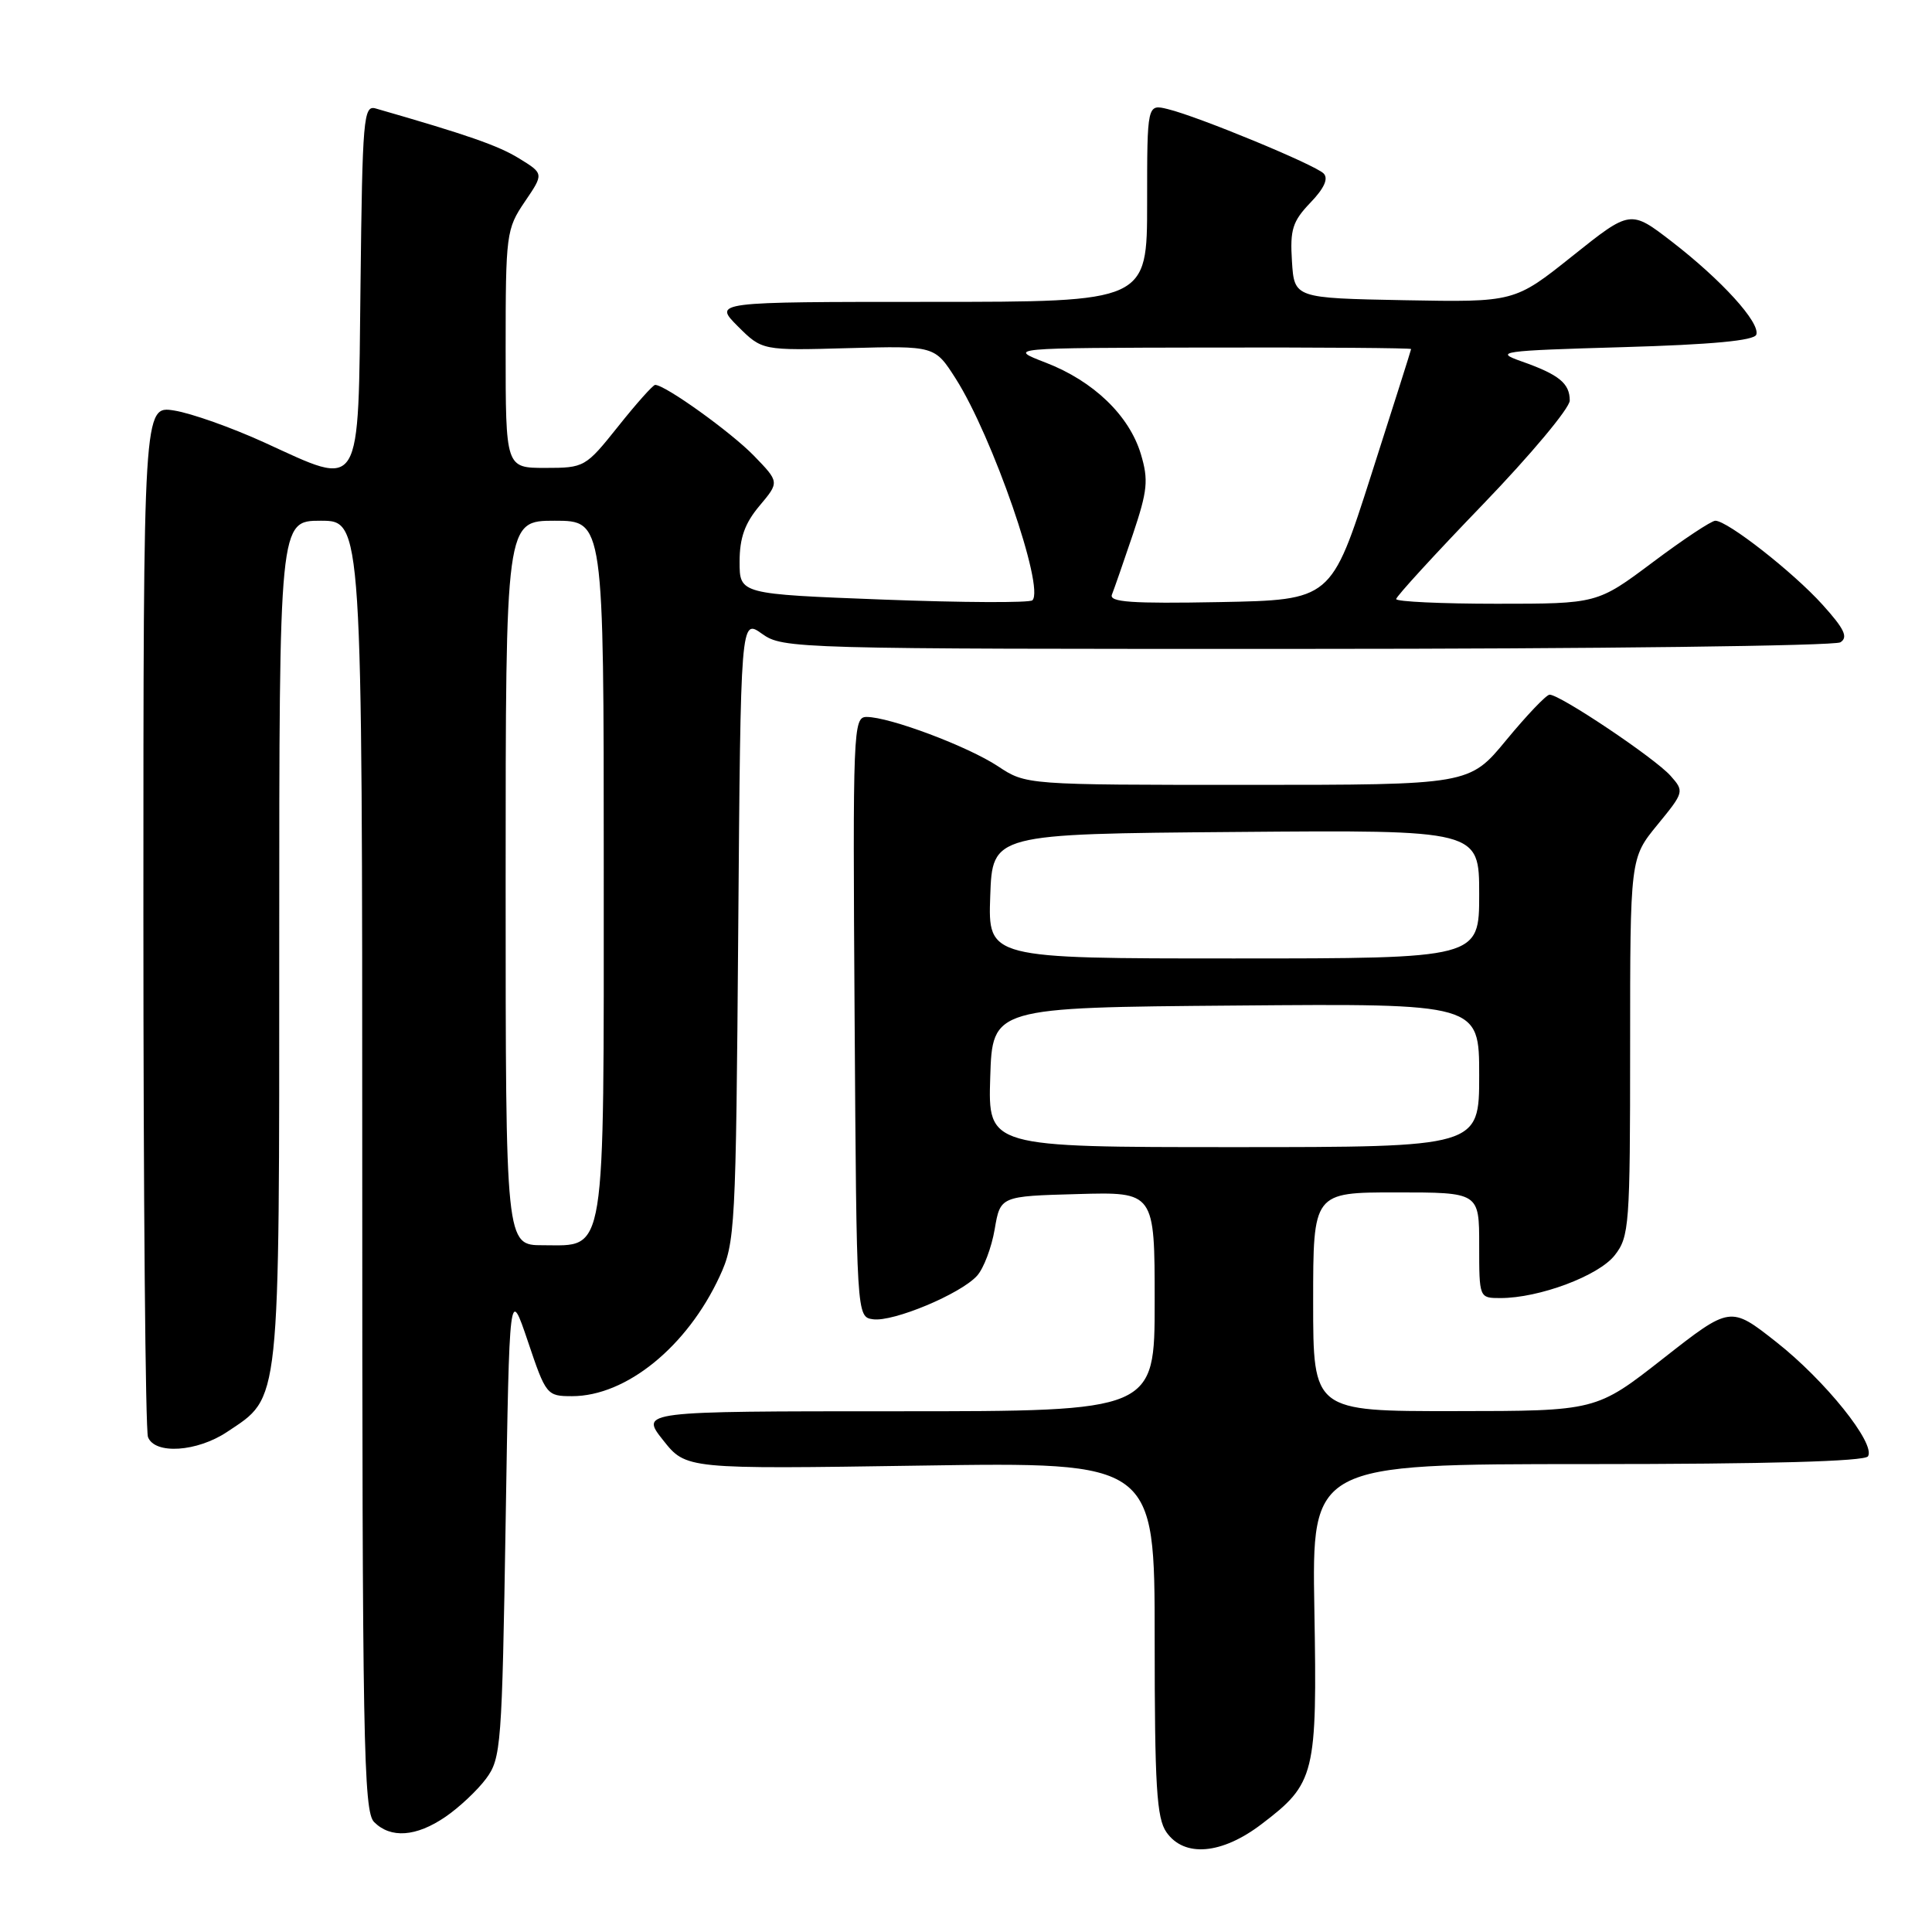 <?xml version="1.0" encoding="UTF-8" standalone="no"?>
<!DOCTYPE svg PUBLIC "-//W3C//DTD SVG 1.1//EN" "http://www.w3.org/Graphics/SVG/1.1/DTD/svg11.dtd" >
<svg xmlns="http://www.w3.org/2000/svg" xmlns:xlink="http://www.w3.org/1999/xlink" version="1.1" viewBox="0 0 256 256">
 <g >
 <path fill="currentColor"
d=" M 167.17 241.70 C 174.27 236.30 174.54 235.19 174.16 213.25 C 173.83 194.00 173.83 194.00 210.36 194.00 C 234.24 194.00 247.10 193.64 247.52 192.97 C 248.56 191.29 241.85 182.92 235.35 177.81 C 229.28 173.03 229.28 173.03 220.39 180.00 C 211.50 186.97 211.50 186.97 192.75 186.98 C 174.00 187.00 174.00 187.00 174.00 172.50 C 174.00 158.00 174.00 158.00 185.00 158.00 C 196.00 158.00 196.00 158.00 196.00 165.00 C 196.00 172.00 196.00 172.00 198.82 172.00 C 203.95 172.00 211.81 169.06 213.95 166.34 C 215.89 163.87 216.00 162.44 216.00 138.72 C 216.00 113.71 216.00 113.71 219.61 109.30 C 223.16 104.97 223.19 104.86 221.36 102.80 C 219.29 100.46 206.62 91.97 205.32 92.05 C 204.87 92.08 202.30 94.78 199.60 98.05 C 194.70 104.00 194.70 104.00 165.33 104.00 C 135.96 104.00 135.96 104.00 132.23 101.53 C 128.23 98.89 117.88 95.00 114.83 95.00 C 113.05 95.00 112.99 96.61 113.24 134.75 C 113.50 174.50 113.50 174.50 115.68 174.81 C 118.35 175.19 127.28 171.46 129.46 169.05 C 130.34 168.08 131.39 165.30 131.80 162.89 C 132.55 158.50 132.55 158.50 142.78 158.22 C 153.00 157.93 153.00 157.93 153.00 172.47 C 153.00 187.00 153.00 187.00 118.92 187.00 C 84.83 187.00 84.83 187.00 87.87 190.84 C 90.91 194.67 90.91 194.67 121.95 194.20 C 153.00 193.73 153.00 193.73 153.00 217.14 C 153.00 236.71 153.26 240.92 154.56 242.78 C 156.92 246.15 161.89 245.73 167.17 241.70 Z  M 59.01 240.75 C 60.83 239.51 63.26 237.23 64.41 235.68 C 66.40 233.00 66.52 231.33 67.00 201.68 C 67.50 170.50 67.50 170.50 69.95 177.75 C 72.34 184.85 72.46 185.00 75.80 185.00 C 82.97 185.00 91.05 178.44 95.36 169.12 C 97.42 164.68 97.51 162.92 97.82 123.23 C 98.14 81.96 98.14 81.96 100.97 83.98 C 103.75 85.96 105.18 86.00 173.15 85.98 C 211.29 85.98 243.11 85.58 243.86 85.11 C 244.92 84.44 244.39 83.33 241.49 80.12 C 237.59 75.80 228.90 69.00 227.29 69.00 C 226.77 69.00 223.04 71.47 219.00 74.50 C 211.65 80.00 211.65 80.00 198.32 80.00 C 191.00 80.00 185.00 79.72 185.00 79.38 C 185.00 79.04 190.17 73.39 196.50 66.83 C 202.82 60.27 208.00 54.08 208.00 53.07 C 208.00 50.79 206.57 49.63 201.60 47.88 C 197.94 46.59 198.78 46.47 215.02 46.00 C 226.84 45.66 232.46 45.13 232.72 44.34 C 233.25 42.75 228.12 37.11 221.53 32.02 C 216.04 27.79 216.04 27.79 208.36 33.92 C 200.68 40.05 200.68 40.05 186.09 39.78 C 171.50 39.50 171.50 39.50 171.19 34.62 C 170.92 30.42 171.27 29.33 173.63 26.86 C 175.48 24.94 176.05 23.65 175.38 22.98 C 174.22 21.82 158.81 15.45 154.75 14.46 C 152.00 13.78 152.00 13.78 152.00 26.89 C 152.00 40.00 152.00 40.00 123.27 40.00 C 94.54 40.00 94.54 40.00 97.76 43.23 C 100.99 46.45 100.99 46.45 112.42 46.13 C 123.86 45.82 123.86 45.82 126.63 50.16 C 131.51 57.82 138.45 77.88 136.80 79.54 C 136.44 79.89 127.57 79.85 117.08 79.45 C 98.00 78.72 98.00 78.72 98.00 74.44 C 98.00 71.27 98.69 69.34 100.64 67.02 C 103.28 63.88 103.28 63.88 99.89 60.38 C 96.86 57.26 88.14 51.00 86.81 51.00 C 86.53 51.00 84.32 53.47 81.91 56.50 C 77.59 61.91 77.44 62.00 72.26 62.00 C 67.00 62.00 67.00 62.00 67.00 46.23 C 67.00 31.01 67.09 30.34 69.53 26.74 C 72.07 23.01 72.07 23.01 68.78 20.99 C 66.01 19.28 61.90 17.86 49.77 14.37 C 48.17 13.91 48.02 15.65 47.77 37.69 C 47.45 65.64 48.09 64.60 34.98 58.61 C 30.70 56.66 25.35 54.76 23.10 54.40 C 19.00 53.74 19.00 53.74 19.00 121.29 C 19.00 158.44 19.27 189.55 19.61 190.42 C 20.51 192.76 26.12 192.39 30.10 189.73 C 37.20 184.99 37.00 186.90 37.00 124.75 C 37.00 69.00 37.00 69.00 42.50 69.00 C 48.00 69.00 48.00 69.00 48.00 154.43 C 48.00 230.76 48.17 240.02 49.57 241.43 C 51.77 243.63 55.14 243.39 59.01 240.75 Z  M 131.21 142.75 C 131.50 133.50 131.50 133.50 163.75 133.24 C 196.00 132.97 196.00 132.97 196.00 142.49 C 196.00 152.00 196.00 152.00 163.46 152.00 C 130.92 152.00 130.92 152.00 131.21 142.75 Z  M 131.21 118.75 C 131.50 110.50 131.50 110.50 163.75 110.24 C 196.00 109.97 196.00 109.97 196.00 118.49 C 196.00 127.00 196.00 127.00 163.46 127.00 C 130.92 127.00 130.92 127.00 131.21 118.75 Z  M 67.00 117.00 C 67.00 69.00 67.00 69.00 73.50 69.00 C 80.00 69.00 80.00 69.00 80.00 114.78 C 80.00 167.34 80.38 165.00 71.94 165.00 C 67.00 165.00 67.00 165.00 67.00 117.00 Z  M 147.34 78.78 C 147.62 78.07 148.87 74.49 150.11 70.81 C 152.06 65.00 152.20 63.61 151.17 60.17 C 149.63 55.05 144.89 50.49 138.56 48.05 C 133.50 46.10 133.50 46.10 160.25 46.05 C 174.96 46.02 186.99 46.11 186.98 46.25 C 186.97 46.39 184.58 53.92 181.67 63.00 C 176.39 79.50 176.39 79.50 161.60 79.78 C 149.92 80.00 146.92 79.79 147.34 78.78 Z "/>
</g>
</svg>